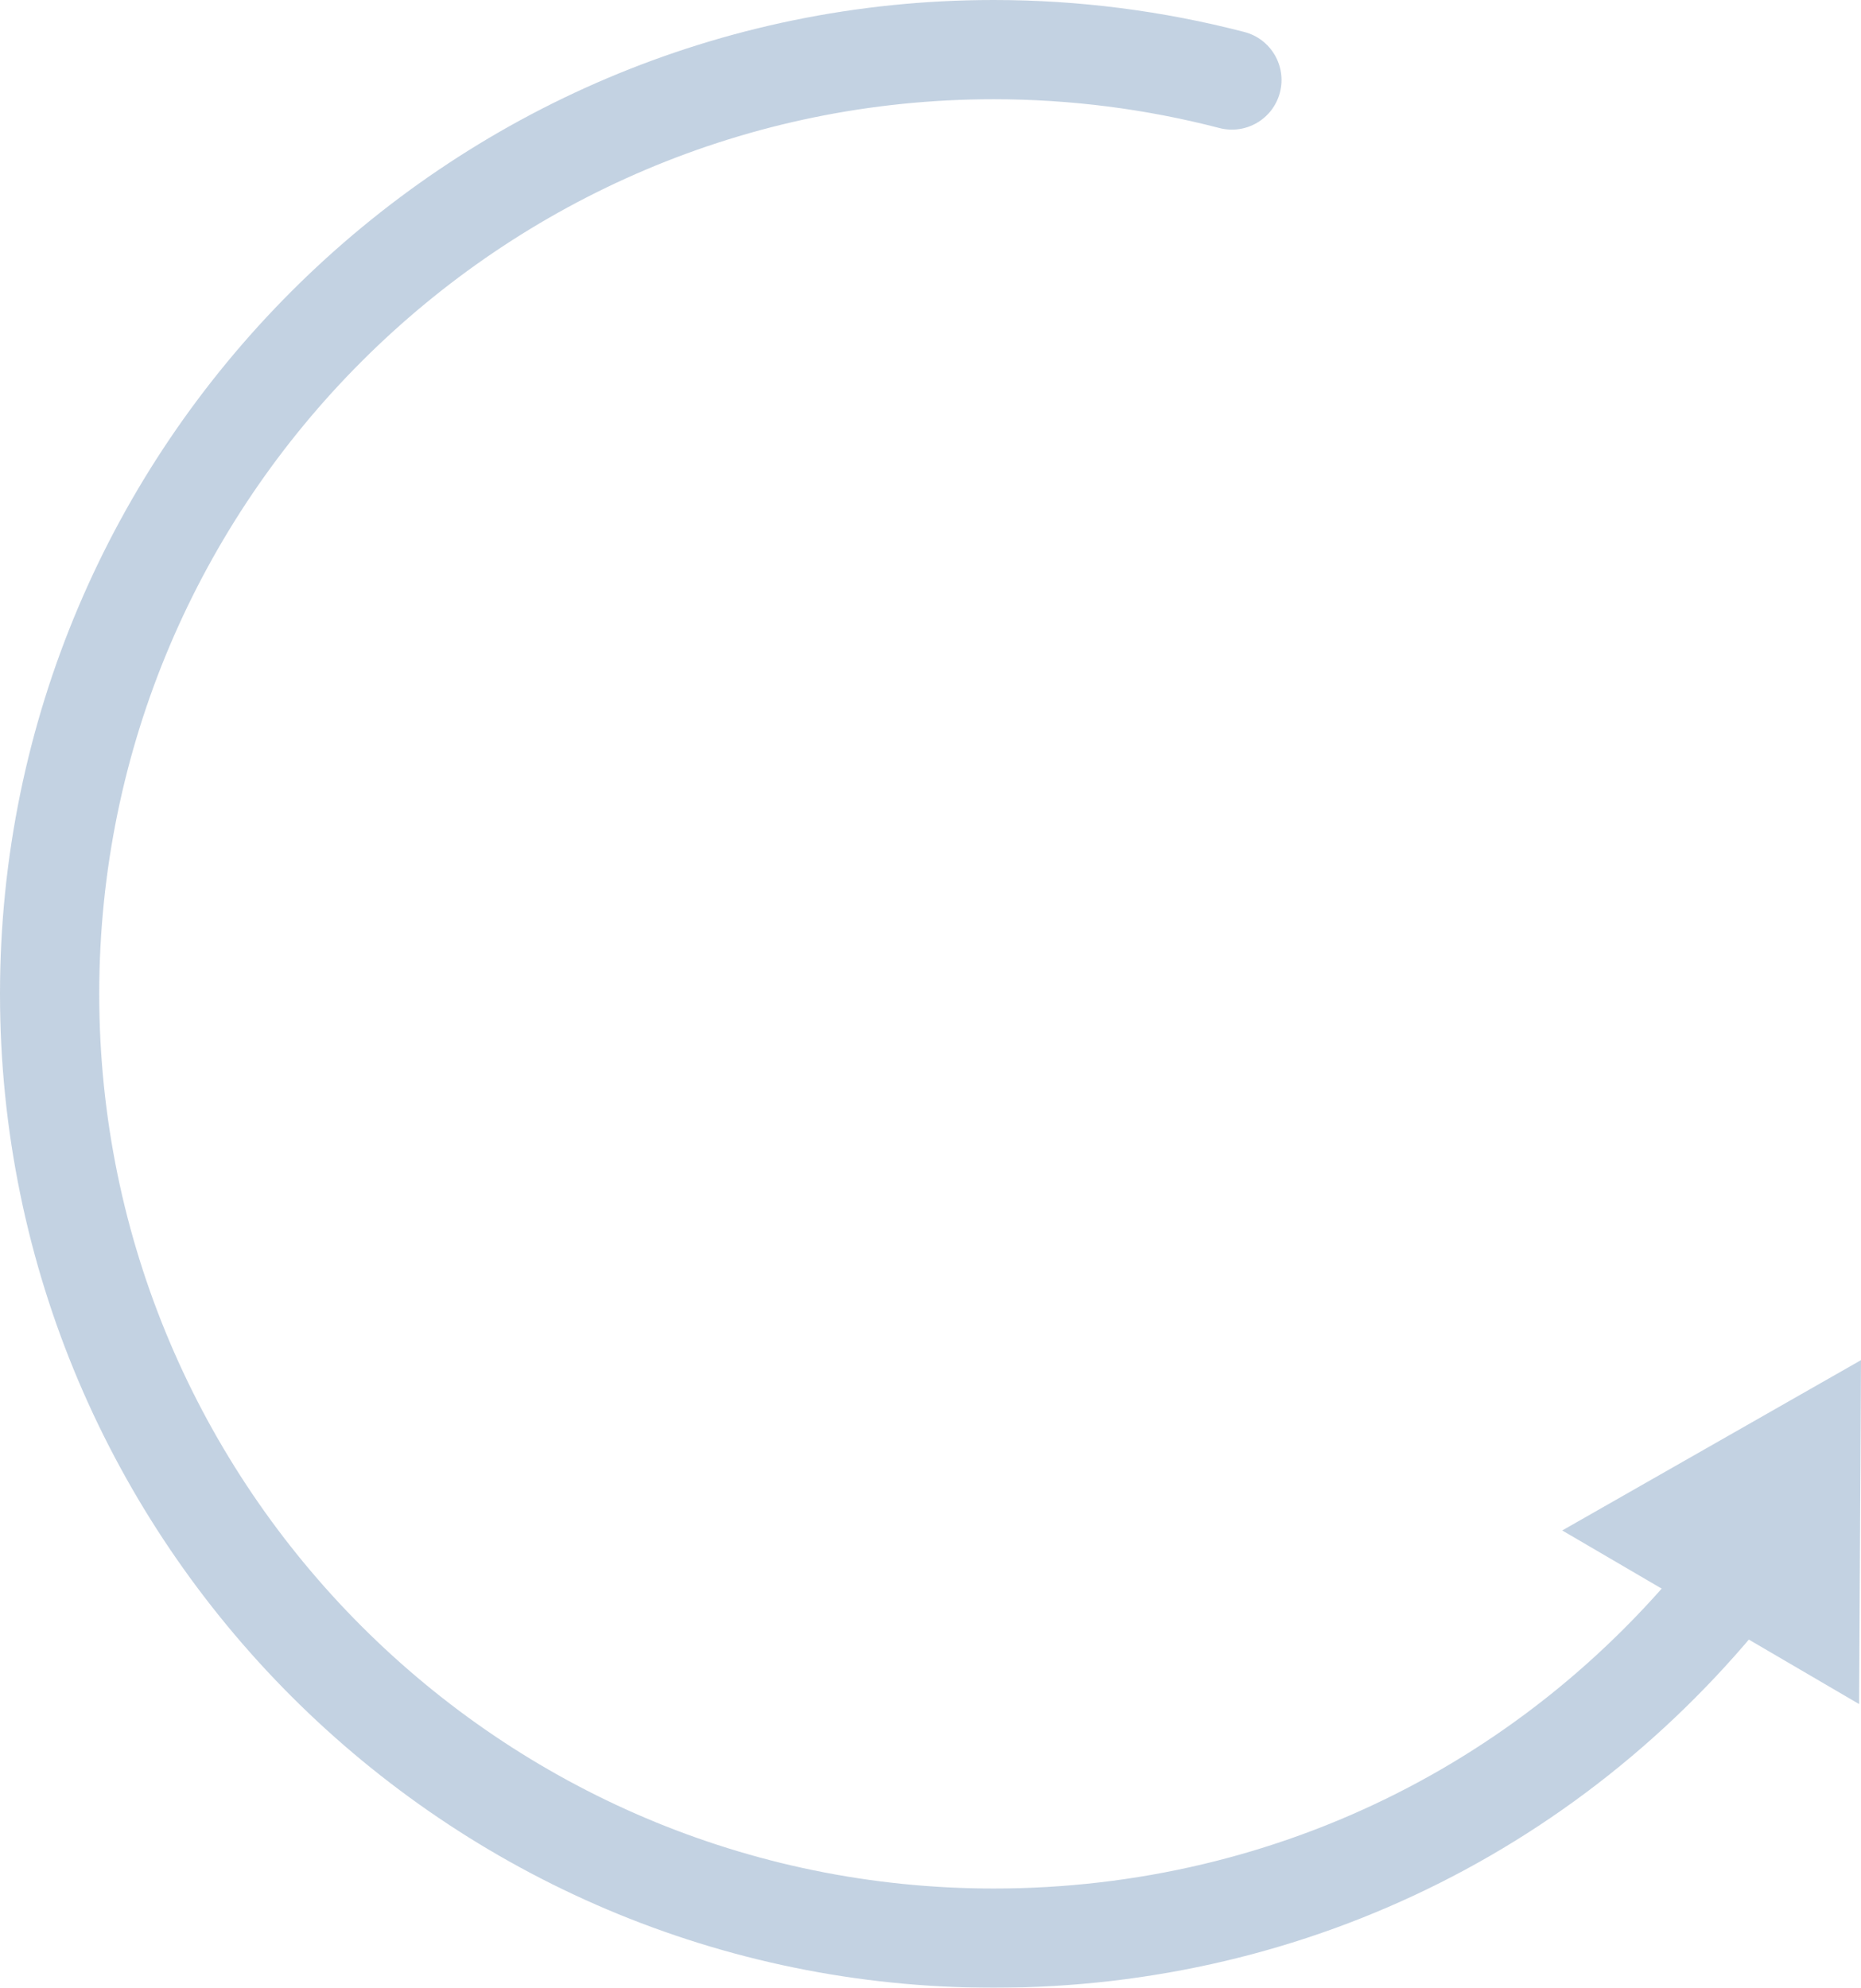 <?xml version="1.0" encoding="iso-8859-1"?>
<!-- Generator: Adobe Illustrator 19.1.0, SVG Export Plug-In . SVG Version: 6.00 Build 0)  -->
<svg version="1.1" xmlns="http://www.w3.org/2000/svg" xmlns:xlink="http://www.w3.org/1999/xlink" x="0px" y="0px"
	 viewBox="0 0 242.671 259.14" style="enable-background:new 0 0 242.671 259.14;" xml:space="preserve">
<g id="art">
	<g id="New_Symbol">
	</g>
	<g style="opacity:0.25;">
		<g>
			<path style="fill:#114B8A;" d="M129.573,259.14C58.126,259.14,0,201.017,0,129.572C0,58.126,58.126,0,129.573,0
				c11.041,0,22.041,1.404,32.692,4.171c3.458,0.898,5.533,4.43,4.635,7.888c-0.9,3.458-4.429,5.53-7.888,4.634
				c-9.59-2.492-19.494-3.755-29.438-3.755c-64.313,0-116.635,52.322-116.635,116.634c0,64.31,52.322,116.632,116.635,116.632
				c37.211,0,71.322-17.155,93.583-47.066c2.132-2.868,6.184-3.459,9.051-1.327c2.867,2.133,3.461,6.185,1.327,9.051
				C208.807,240.086,170.915,259.14,129.573,259.14z"/>
		</g>
		<g>
			<polygon style="fill:#114B8A;" points="203.71,199.525 242.424,222.158 242.671,177.318 			"/>
		</g>
	</g>
</g>
<g id="isi">
</g>
<g id="frame">
</g>
</svg>
